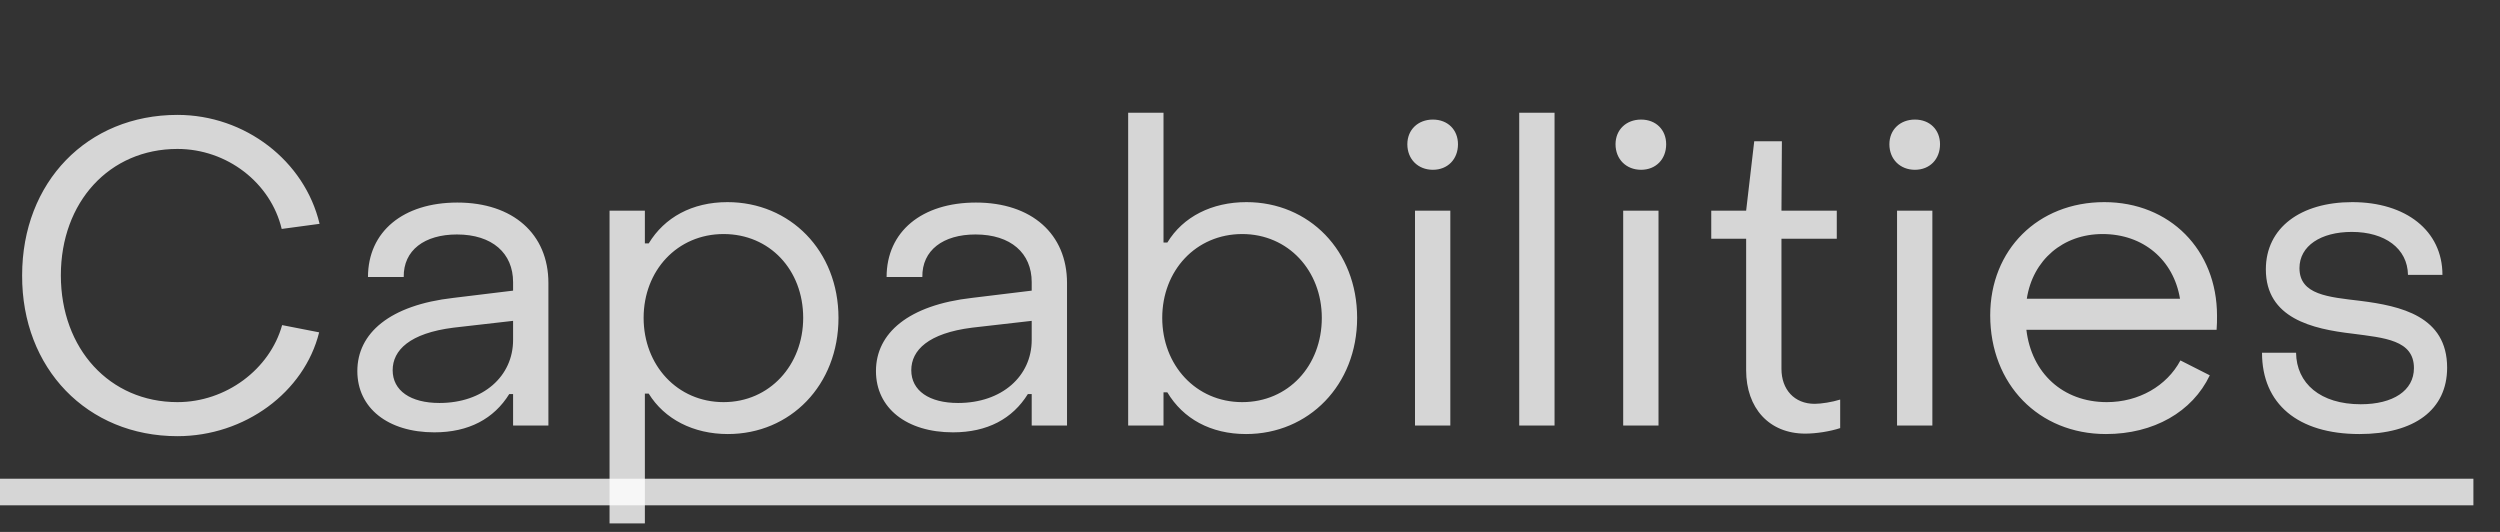 <svg width="94" height="20" viewBox="0 0 94 20" fill="none" xmlns="http://www.w3.org/2000/svg">
<rect x="0" y="0" width="94" height="20" fill="#333333" stroke="none"/>
<path opacity="0.8" d="M6.672 16.4C9.2 16.4 11.44 14.752 12 12.496L10.608 12.224C10.144 13.888 8.496 15.12 6.672 15.12C4.128 15.12 2.288 13.12 2.288 10.352C2.288 7.6 4.112 5.6 6.672 5.6C8.528 5.6 10.176 6.864 10.592 8.608L12.016 8.416C11.456 6.048 9.216 4.32 6.672 4.32C3.28 4.32 0.832 6.848 0.832 10.352C0.816 13.856 3.28 16.4 6.672 16.4ZM16.332 16.256C17.628 16.256 18.572 15.744 19.148 14.816H19.292V16H20.62V10.64C20.62 8.8 19.292 7.616 17.196 7.616C15.164 7.616 13.836 8.704 13.836 10.416H15.18C15.164 9.408 15.964 8.816 17.18 8.816C18.508 8.816 19.292 9.52 19.292 10.608V10.928L17.052 11.2C14.652 11.472 13.436 12.528 13.436 13.952C13.436 15.344 14.588 16.256 16.332 16.256ZM16.524 15.152C15.436 15.152 14.764 14.688 14.764 13.92C14.764 13.168 15.404 12.528 17.052 12.32L19.292 12.064V12.784C19.292 14.144 18.172 15.152 16.524 15.152ZM27.352 7.6C26.023 7.6 24.983 8.176 24.392 9.152H24.247V7.92H22.919V19.68H24.247V14.8H24.392C24.983 15.76 26.072 16.32 27.367 16.32C29.72 16.32 31.527 14.48 31.527 11.952C31.527 9.424 29.703 7.6 27.352 7.6ZM27.207 8.8C28.936 8.8 30.2 10.144 30.2 11.952C30.2 13.728 28.936 15.12 27.207 15.12C25.463 15.12 24.2 13.728 24.2 11.952C24.2 10.176 25.463 8.8 27.207 8.8ZM35.832 16.256C37.128 16.256 38.072 15.744 38.648 14.816H38.792V16H40.12V10.64C40.12 8.8 38.792 7.616 36.696 7.616C34.664 7.616 33.336 8.704 33.336 10.416H34.68C34.664 9.408 35.464 8.816 36.68 8.816C38.008 8.816 38.792 9.52 38.792 10.608V10.928L36.552 11.2C34.152 11.472 32.936 12.528 32.936 13.952C32.936 15.344 34.088 16.256 35.832 16.256ZM36.024 15.152C34.936 15.152 34.264 14.688 34.264 13.92C34.264 13.168 34.904 12.528 36.552 12.32L38.792 12.064V12.784C38.792 14.144 37.672 15.152 36.024 15.152ZM46.852 16.32C49.203 16.32 51.028 14.48 51.028 11.952C51.028 9.424 49.219 7.6 46.867 7.6C45.572 7.6 44.483 8.144 43.892 9.12H43.748V4.24H42.419V16H43.748V14.752H43.892C44.483 15.744 45.523 16.32 46.852 16.32ZM46.708 15.12C44.964 15.12 43.7 13.728 43.7 11.952C43.7 10.176 44.964 8.8 46.708 8.8C48.435 8.8 49.7 10.176 49.7 11.952C49.7 13.76 48.435 15.12 46.708 15.12ZM53.876 6.384C54.436 6.384 54.82 5.984 54.82 5.424C54.82 4.88 54.436 4.496 53.876 4.496C53.316 4.496 52.916 4.88 52.916 5.424C52.916 5.984 53.316 6.384 53.876 6.384ZM53.204 16H54.532V7.92H53.204V16ZM57.123 16H58.451V4.24H57.123V16ZM61.704 6.384C62.264 6.384 62.648 5.984 62.648 5.424C62.648 4.88 62.264 4.496 61.704 4.496C61.144 4.496 60.744 4.88 60.744 5.424C60.744 5.984 61.144 6.384 61.704 6.384ZM61.032 16H62.36V7.92H61.032V16ZM67.879 16.304C68.279 16.304 68.807 16.224 69.191 16.096V15.024C68.887 15.12 68.471 15.184 68.231 15.184C67.463 15.184 66.983 14.64 66.983 13.872V8.976H69.063V7.92H66.983L66.999 5.312H65.959L65.655 7.92H64.343V8.976H65.655V13.92C65.655 15.344 66.519 16.304 67.879 16.304ZM72.001 6.384C72.561 6.384 72.945 5.984 72.945 5.424C72.945 4.88 72.561 4.496 72.001 4.496C71.441 4.496 71.041 4.88 71.041 5.424C71.041 5.984 71.441 6.384 72.001 6.384ZM71.329 16H72.657V7.92H71.329V16ZM79.184 16.32C80.976 16.32 82.432 15.488 83.088 14.112L81.984 13.552C81.472 14.512 80.416 15.12 79.216 15.12C77.568 15.12 76.384 14.032 76.192 12.4H83.344C83.36 12.224 83.36 12.032 83.36 11.872C83.36 9.392 81.584 7.6 79.12 7.6C76.624 7.6 74.832 9.392 74.832 11.856C74.832 14.448 76.656 16.32 79.184 16.32ZM76.208 11.232C76.432 9.776 77.568 8.8 79.056 8.8C80.592 8.8 81.728 9.776 81.968 11.232H76.208ZM88.716 16.32C90.78 16.32 92.012 15.408 92.012 13.824C92.012 11.888 90.268 11.504 88.748 11.312C87.548 11.168 86.46 11.088 86.46 10.08C86.46 9.248 87.26 8.72 88.428 8.72C89.676 8.72 90.524 9.344 90.54 10.336H91.836C91.836 8.672 90.46 7.6 88.444 7.6C86.508 7.6 85.196 8.56 85.196 10.128C85.196 11.968 86.94 12.368 88.444 12.544C89.66 12.704 90.764 12.784 90.764 13.84C90.764 14.688 89.98 15.2 88.764 15.2C87.244 15.2 86.348 14.416 86.332 13.264H85.052C85.052 15.184 86.396 16.32 88.716 16.32Z" fill="white"/>
<line opacity="0.8" x1="4.37114e-08" y1="18.5" x2="93" y2="18.5" stroke="white"/>
</svg>
